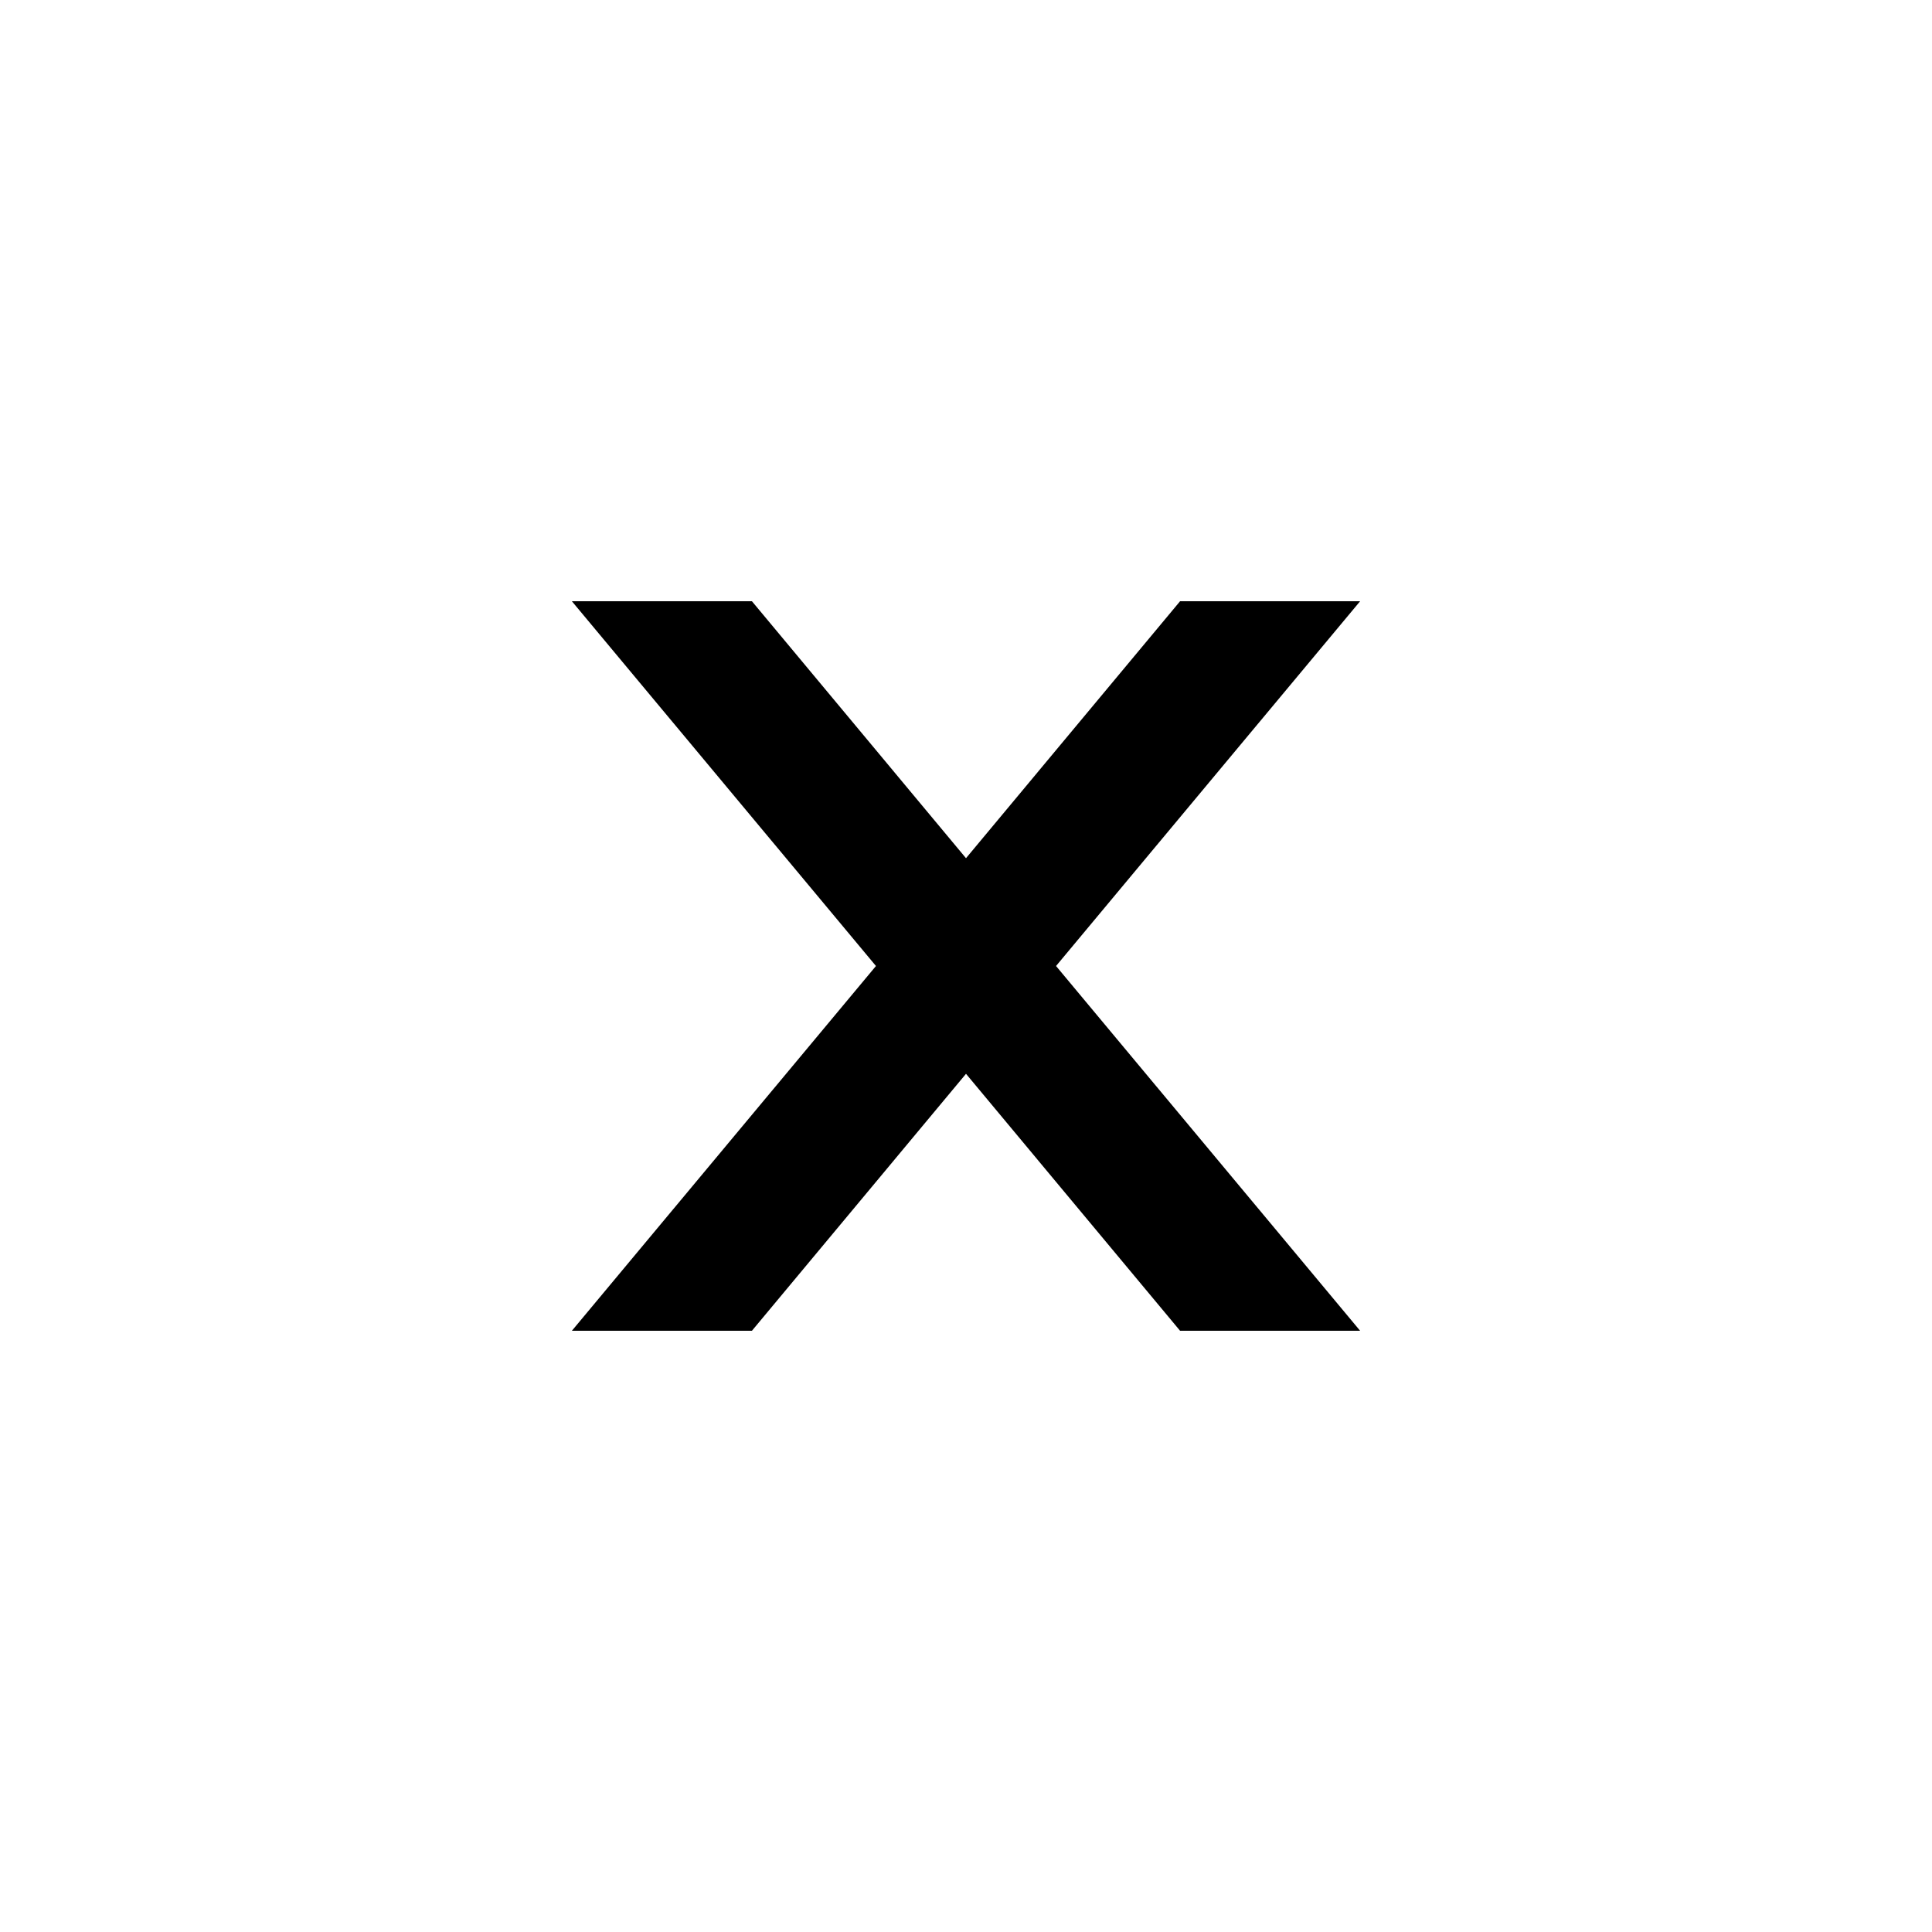 <?xml version="1.0" encoding="utf-8"?>
<!-- Generator: Adobe Illustrator 27.9.6, SVG Export Plug-In . SVG Version: 9.03 Build 54986)  -->
<svg version="1.1" id="Layer_1" xmlns="http://www.w3.org/2000/svg" xmlns:xlink="http://www.w3.org/1999/xlink" x="0px" y="0px"
	 viewBox="0 0 50 50" style="enable-background:new 0 0 50 50;" xml:space="preserve">
<polygon points="14.8,34.44 19.46,34.44 25,27.79 30.54,34.44 35.2,34.44 27.33,25 35.2,15.56 30.54,15.56 25,22.21 19.46,15.56 
	14.8,15.56 22.67,25 "/>
</svg>
